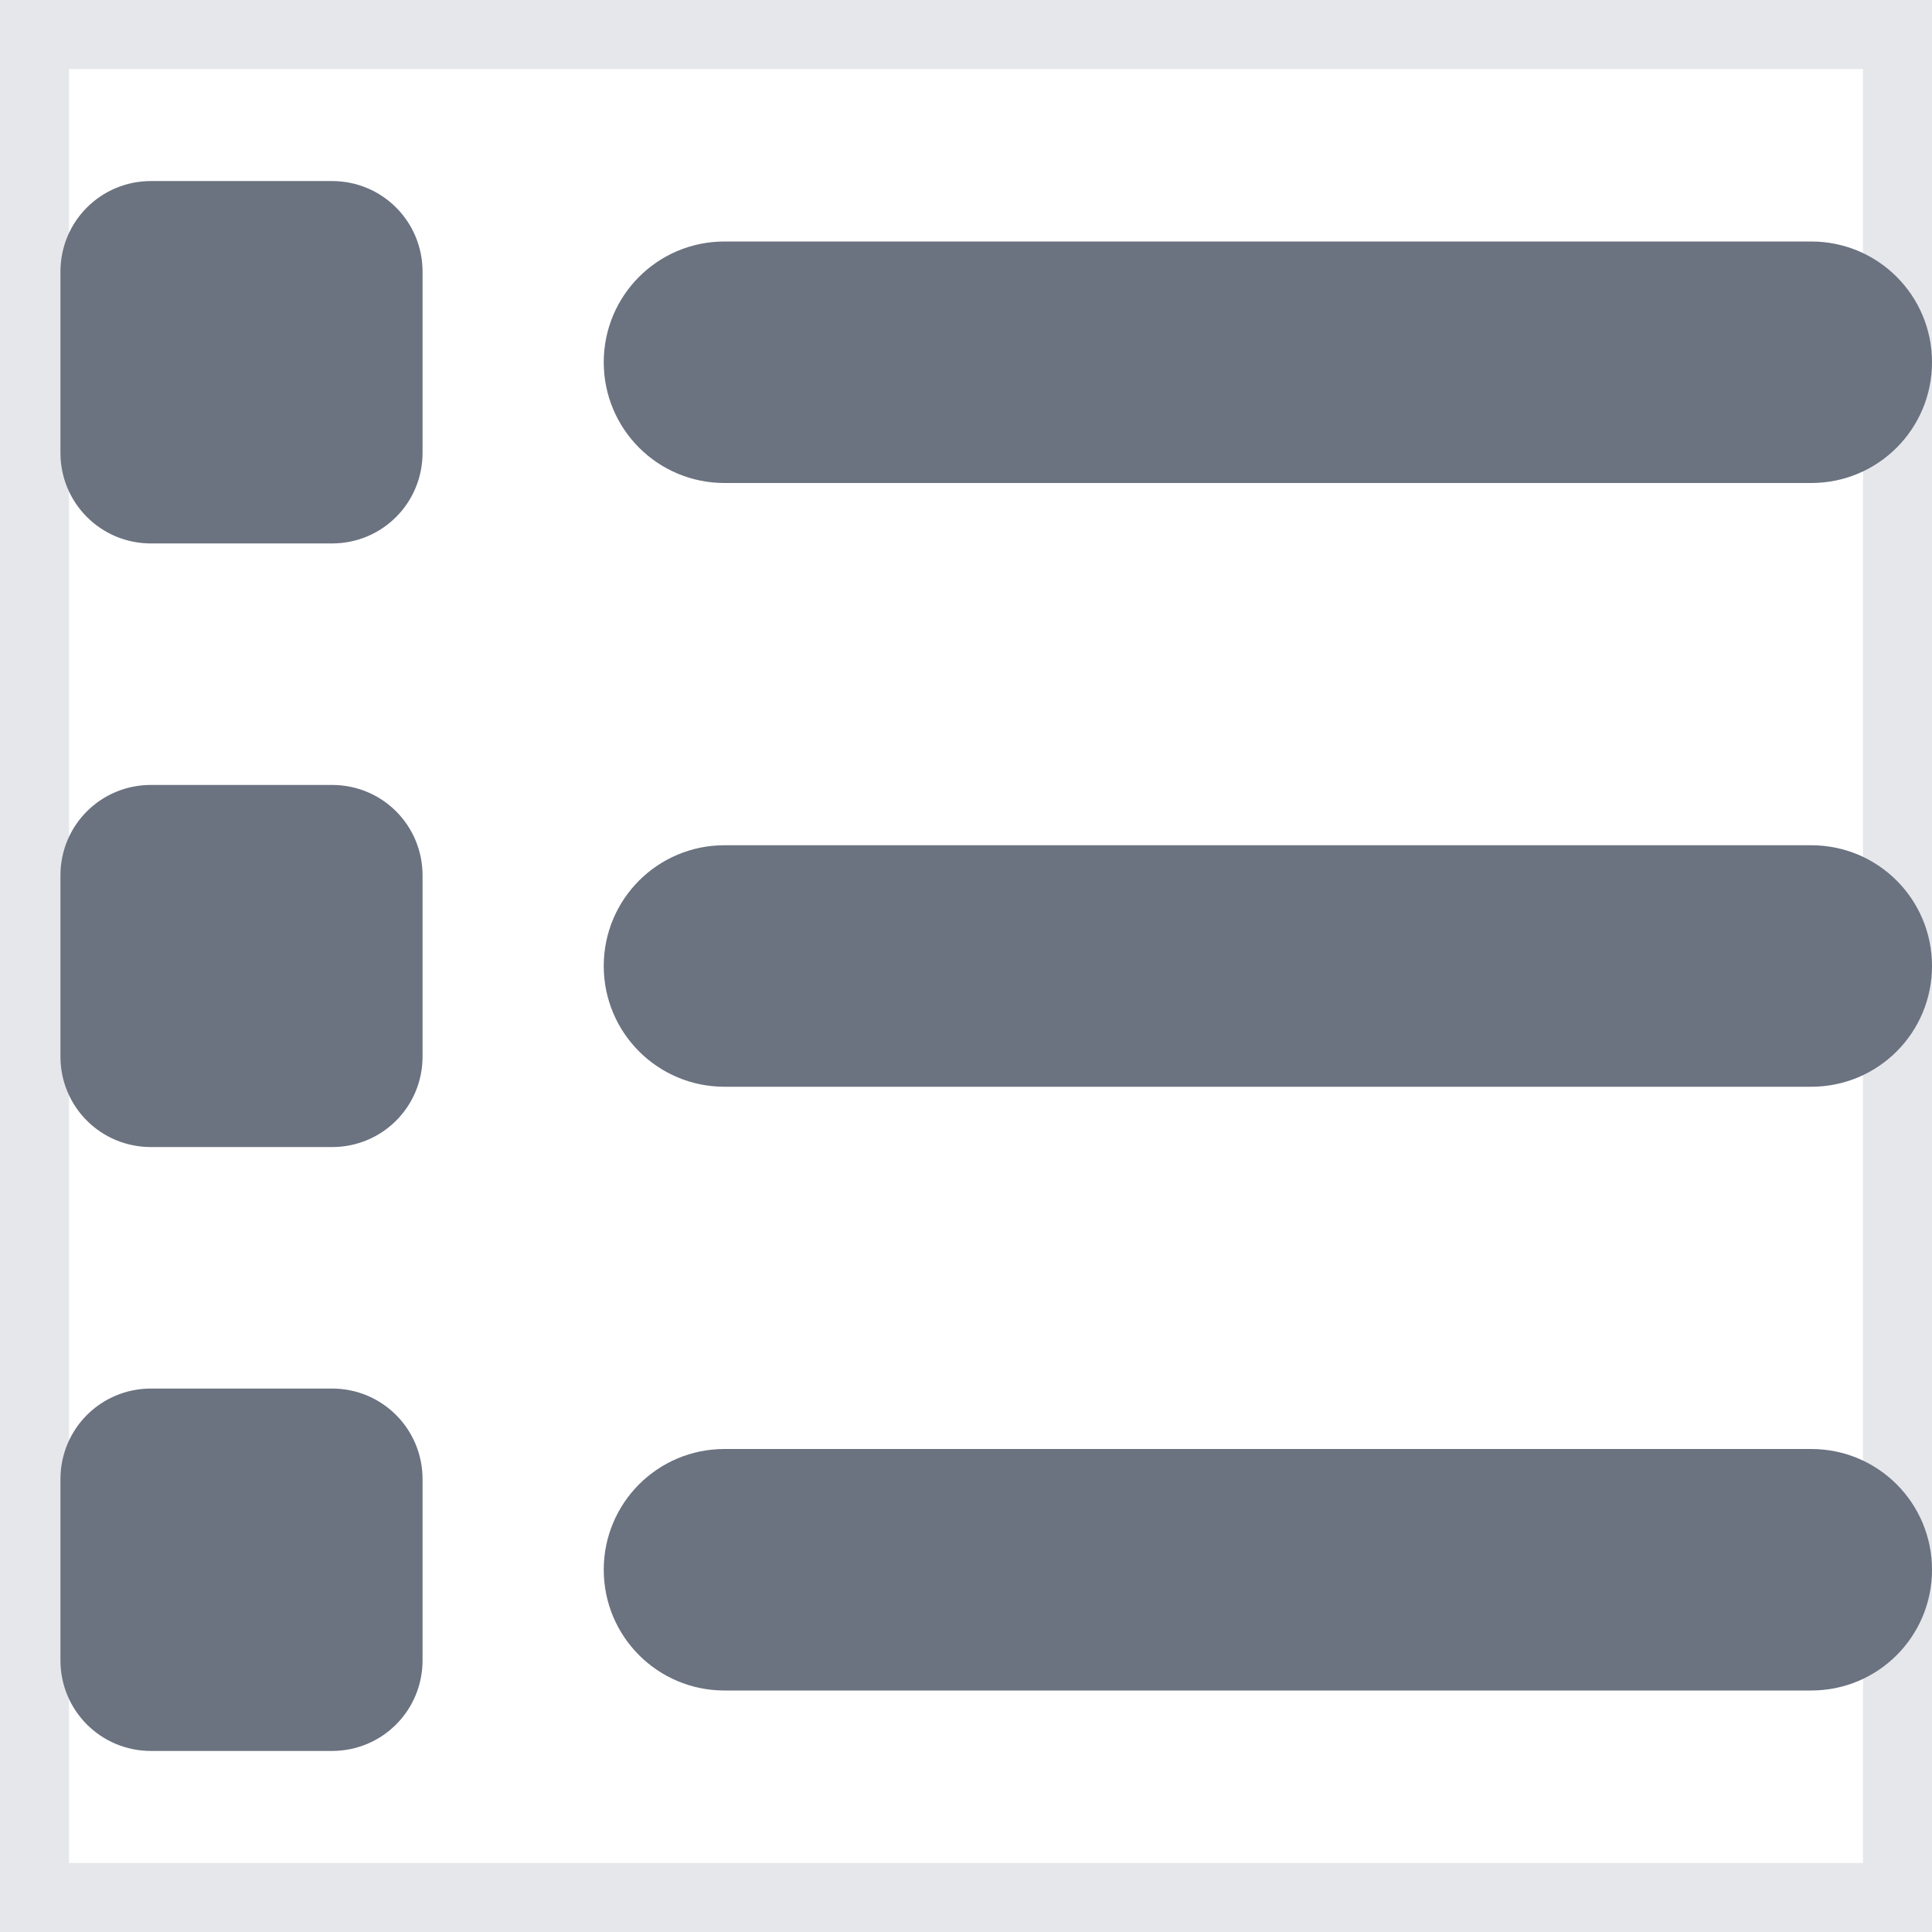 <svg preserveAspectRatio="none" width="100%" height="100%" overflow="visible" style="display: block;" viewBox="0 0 14 14" fill="none" xmlns="http://www.w3.org/2000/svg">
<g id="Frame">
<path d="M14 14H0V0H14V14Z" stroke="#E5E7EB"/>
<path id="Vector" d="M1.094 1.312C0.73 1.312 0.438 1.605 0.438 1.969V3.281C0.438 3.645 0.73 3.938 1.094 3.938H2.406C2.77 3.938 3.062 3.645 3.062 3.281V1.969C3.062 1.605 2.77 1.312 2.406 1.312H1.094ZM5.25 1.75C4.766 1.75 4.375 2.141 4.375 2.625C4.375 3.109 4.766 3.5 5.25 3.5H13.125C13.609 3.5 14 3.109 14 2.625C14 2.141 13.609 1.75 13.125 1.75H5.25ZM5.25 6.125C4.766 6.125 4.375 6.516 4.375 7C4.375 7.484 4.766 7.875 5.25 7.875H13.125C13.609 7.875 14 7.484 14 7C14 6.516 13.609 6.125 13.125 6.125H5.25ZM5.25 10.5C4.766 10.5 4.375 10.891 4.375 11.375C4.375 11.859 4.766 12.25 5.25 12.25H13.125C13.609 12.25 14 11.859 14 11.375C14 10.891 13.609 10.5 13.125 10.5H5.25ZM0.438 6.344V7.656C0.438 8.02 0.73 8.312 1.094 8.312H2.406C2.77 8.312 3.062 8.02 3.062 7.656V6.344C3.062 5.98 2.77 5.688 2.406 5.688H1.094C0.73 5.688 0.438 5.98 0.438 6.344ZM1.094 10.062C0.73 10.062 0.438 10.355 0.438 10.719V12.031C0.438 12.395 0.73 12.688 1.094 12.688H2.406C2.77 12.688 3.062 12.395 3.062 12.031V10.719C3.062 10.355 2.77 10.062 2.406 10.062H1.094Z" fill="#6B7280"/>
</g>
</svg>
